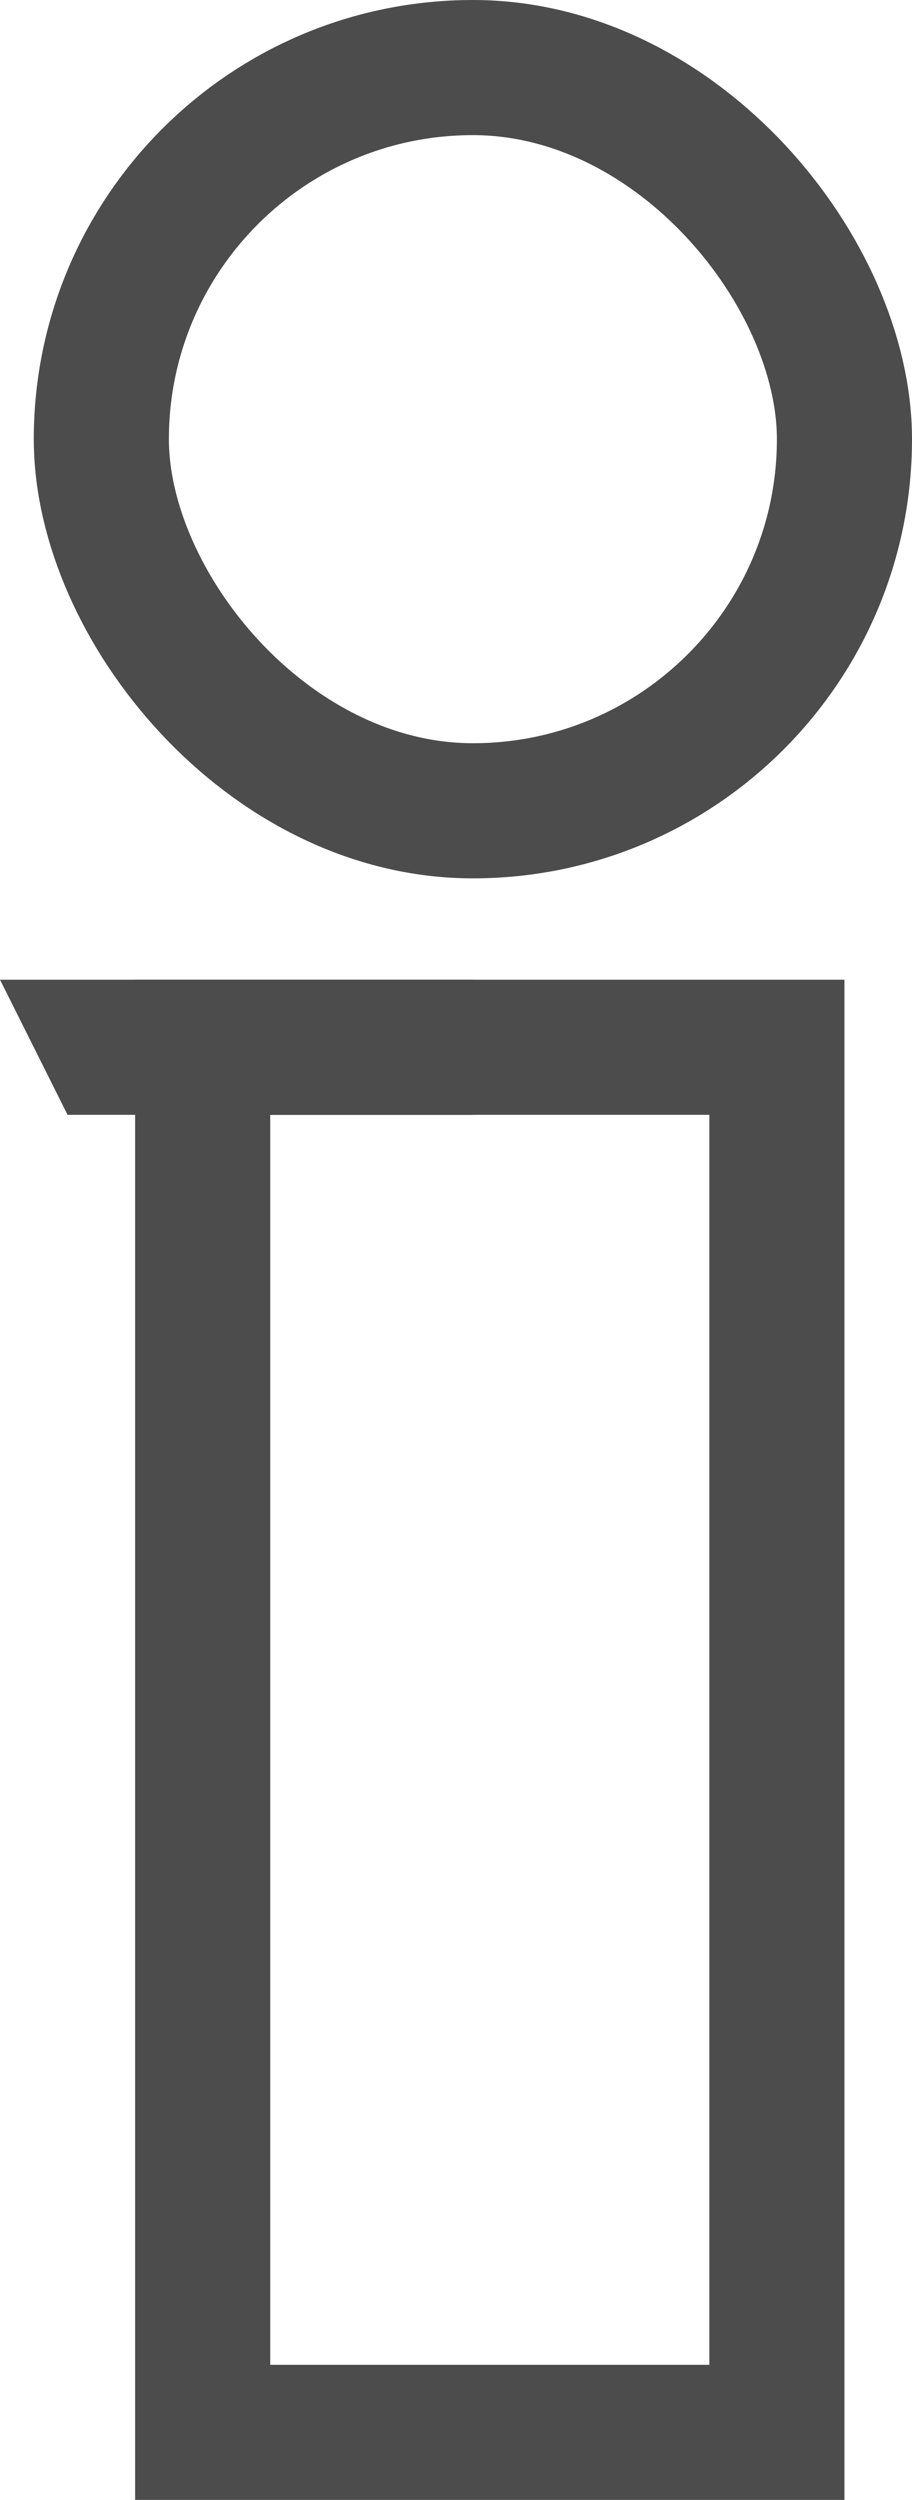 <svg width="27" height="74" viewBox="0 0 27 74" fill="none" xmlns="http://www.w3.org/2000/svg">
<g opacity="0.7">
<rect x="6" y="31" width="17" height="41" stroke="black" stroke-width="4"/>
<rect x="3" y="2" width="22" height="22" rx="11" stroke="black" stroke-width="4"/>
<path d="M0 29H14V33H2L0 29Z" fill="black"/>
</g>
</svg>
